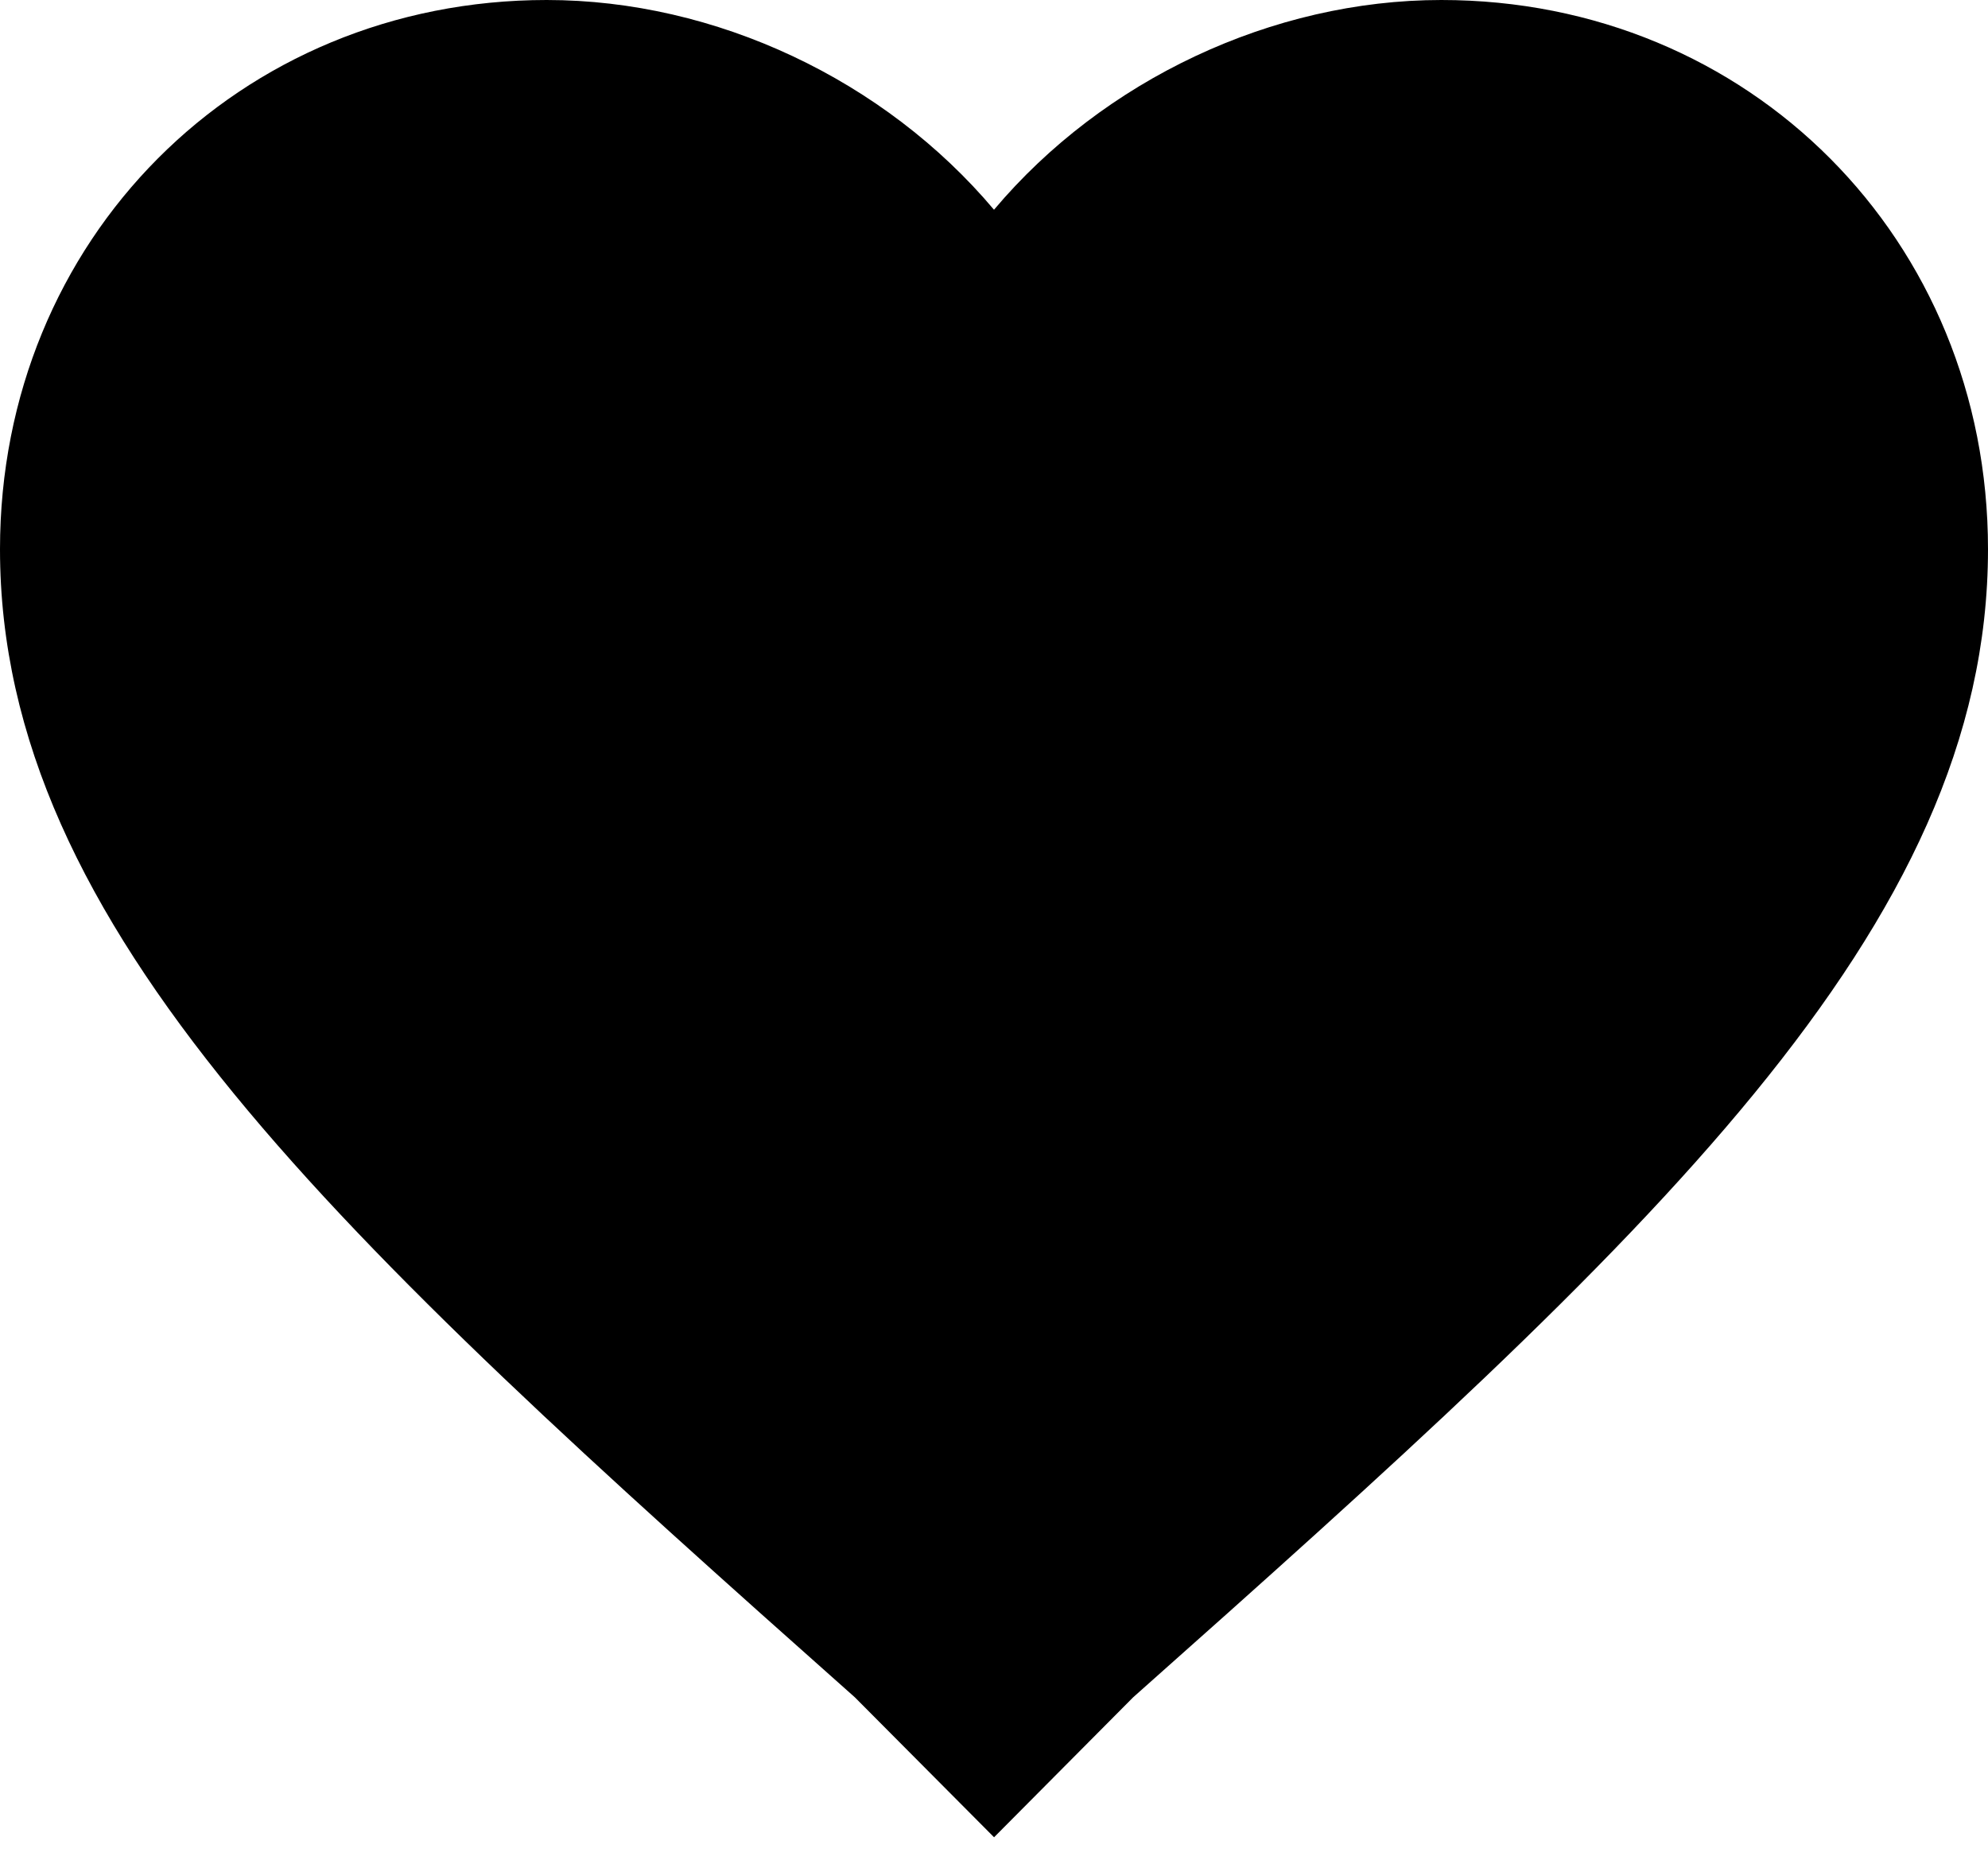 <svg width="16" height="15" xmlns="http://www.w3.org/2000/svg">
    <path d="M8 14.786L6.88 13.66C2.72 9.964 0 7.473 0 4.42 0 1.929 1.92 0 4.4 0 5.76 0 7.12.643 8 1.688 8.88.643 10.24 0 11.6 0 14.08 0 16 1.929 16 4.42c0 3.053-2.72 5.544-6.88 9.24L8 14.787v-.001z"/>
</svg>